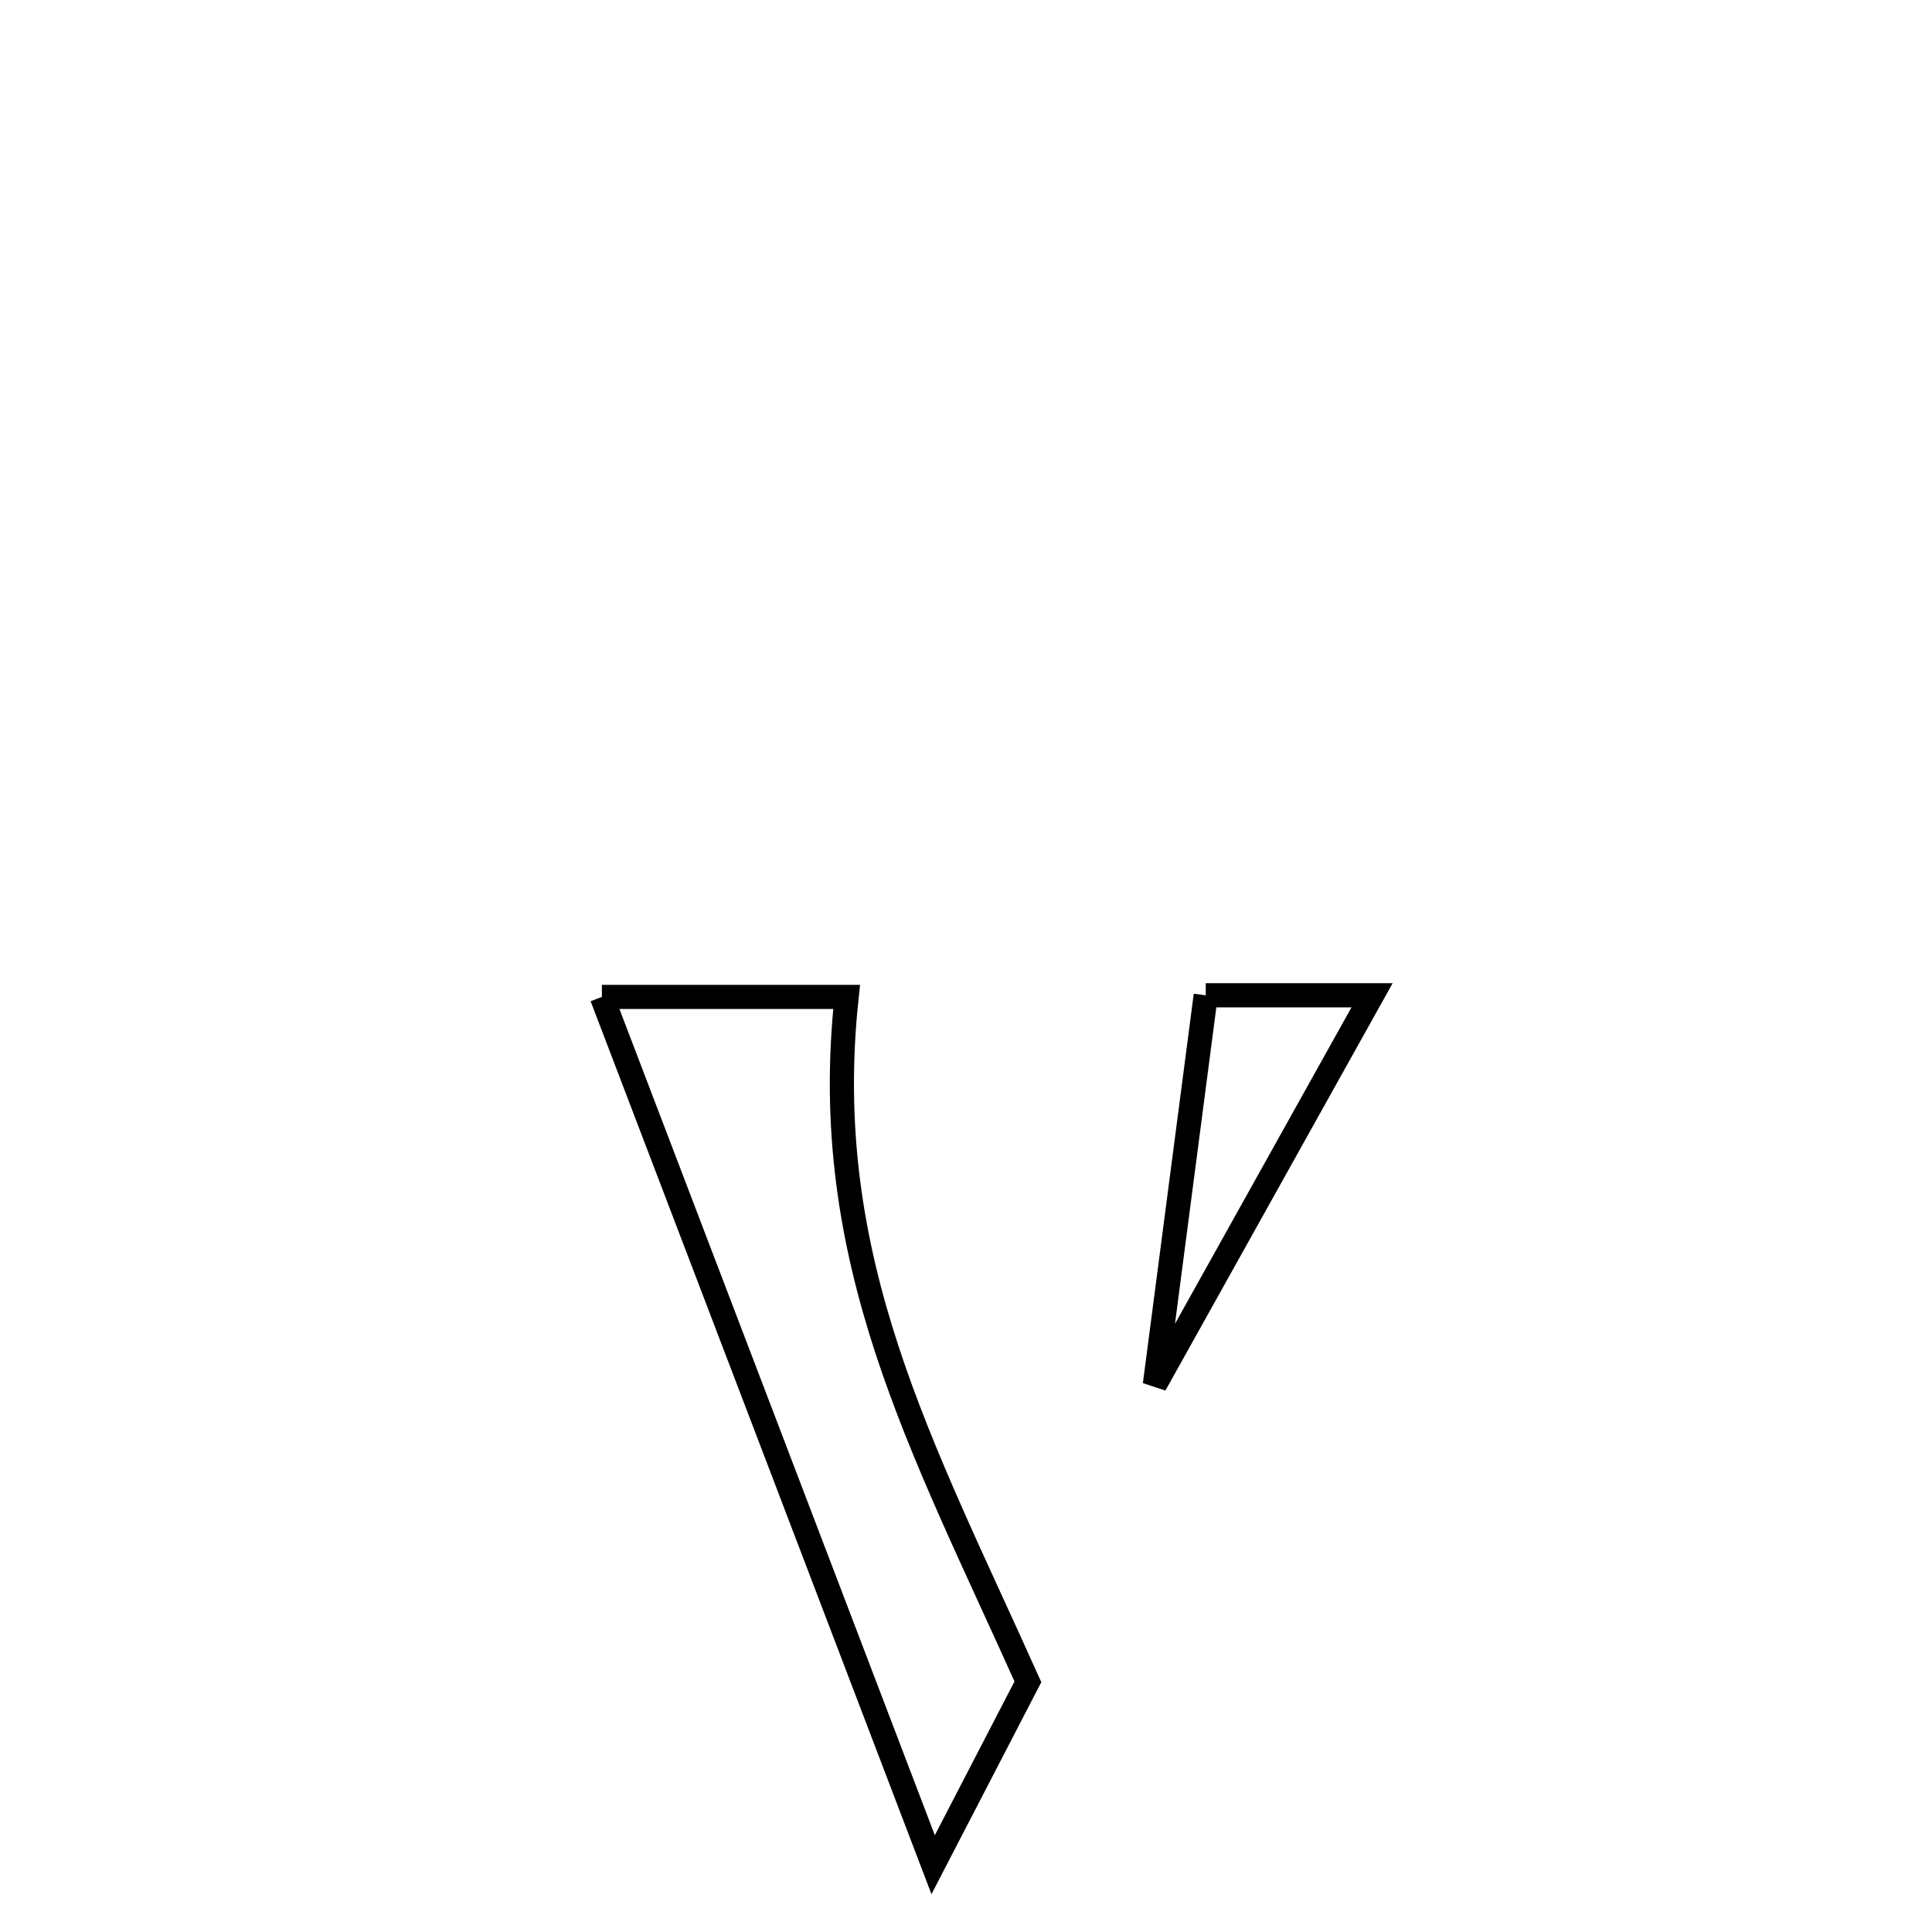 <svg xmlns="http://www.w3.org/2000/svg" viewBox="0.0 0.0 24.0 24.0" height="200px" width="200px"><path fill="none" stroke="black" stroke-width=".3" stroke-opacity="1.0"  filling="0" d="M14.978 12.364 L14.978 12.364 C15.666 12.364 16.355 12.364 17.044 12.364 L17.044 12.364 C16.144 13.976 15.245 15.589 14.346 17.201 L14.346 17.201 C14.557 15.589 14.767 13.976 14.978 12.364 L14.978 12.364"></path>
<path fill="none" stroke="black" stroke-width=".3" stroke-opacity="1.0"  filling="0" d="M7.477 12.384 L7.477 12.384 C8.49 12.384 9.504 12.384 10.517 12.384 L10.517 12.384 C10.341 14.019 10.576 15.416 11.019 16.769 C11.463 18.122 12.114 19.432 12.769 20.892 L12.769 20.892 C12.537 21.341 11.731 22.896 11.592 23.164 L11.592 23.164 C10.907 21.367 10.221 19.571 9.535 17.774 C8.849 15.977 8.163 14.181 7.477 12.384 L7.477 12.384"></path></svg>